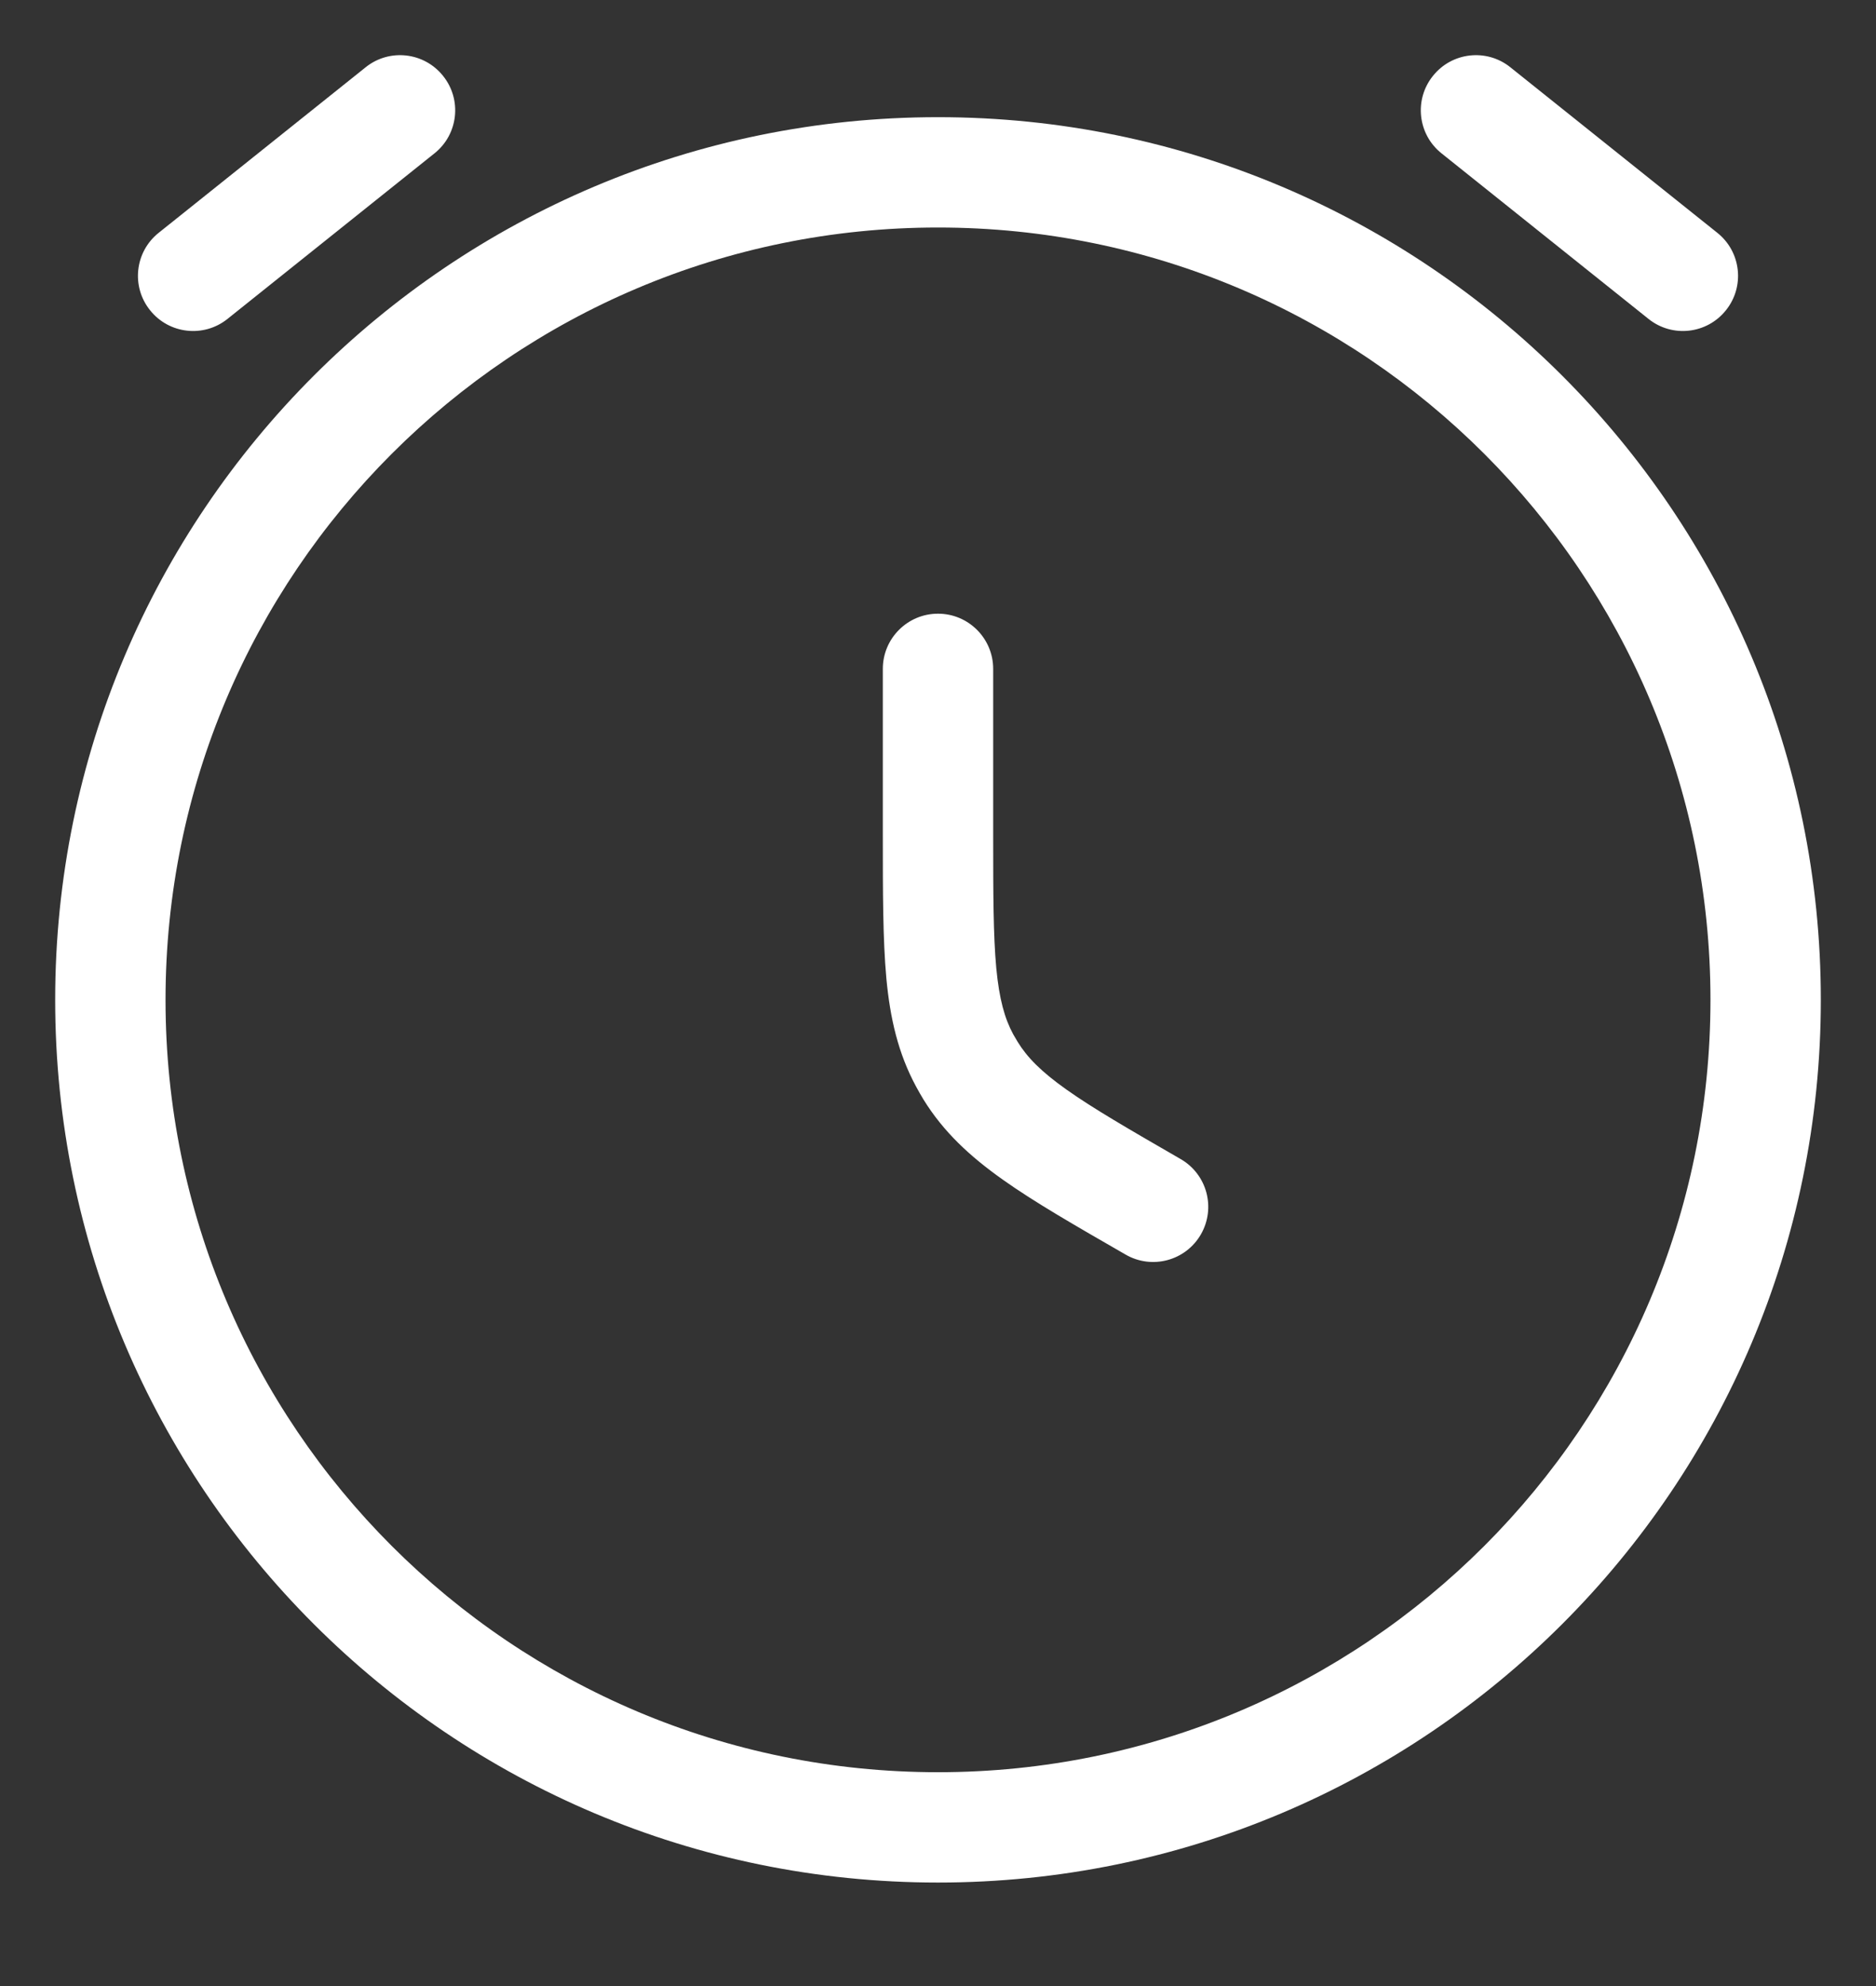 <svg width="17" height="18" viewBox="0 0 17 18" fill="none" xmlns="http://www.w3.org/2000/svg">
<rect x="0" y="0" width="17" height="18" fill="#333333" stroke="none"/>
<path d="M9 6.062C9 5.786 8.776 5.562 8.5 5.562C8.224 5.562 8 5.786 8 6.062H9ZM10.199 11.37C10.438 11.509 10.744 11.427 10.882 11.188C11.02 10.948 10.938 10.643 10.699 10.505L10.199 11.37ZM1.438 2.11C1.222 2.282 1.187 2.597 1.36 2.812C1.532 3.028 1.847 3.063 2.062 2.89L1.438 2.11ZM3.937 1.39C4.153 1.218 4.188 0.903 4.015 0.688C3.843 0.472 3.528 0.437 3.313 0.61L3.937 1.39ZM14.938 2.89C15.153 3.063 15.468 3.028 15.64 2.812C15.813 2.597 15.778 2.282 15.562 2.11L14.938 2.89ZM13.687 0.61C13.472 0.437 13.157 0.472 12.985 0.688C12.812 0.903 12.847 1.218 13.063 1.39L13.687 0.61ZM8.742 9.611L8.302 9.849L8.742 9.611ZM8.796 9.704L9.222 9.443L8.796 9.704ZM8 6.062L8 7.562L9 7.562V6.062H8ZM15.5 9.062C15.5 12.928 12.366 16.062 8.5 16.062V17.062C12.918 17.062 16.5 13.481 16.5 9.062H15.5ZM8.5 16.062C4.634 16.062 1.5 12.928 1.5 9.062H0.5C0.5 13.481 4.082 17.062 8.5 17.062V16.062ZM1.5 9.062C1.5 5.197 4.634 2.062 8.5 2.062V1.062C4.082 1.062 0.5 4.644 0.5 9.062H1.5ZM8.5 2.062C12.366 2.062 15.5 5.197 15.5 9.062H16.5C16.5 4.644 12.918 1.062 8.5 1.062V2.062ZM2.062 2.89L3.937 1.39L3.313 0.61L1.438 2.11L2.062 2.89ZM15.562 2.11L13.687 0.61L13.063 1.39L14.938 2.89L15.562 2.11ZM8 7.562C8 8.087 8 8.515 8.032 8.867C8.066 9.228 8.138 9.546 8.302 9.849L9.181 9.373C9.104 9.23 9.055 9.057 9.028 8.773C9.001 8.479 9 8.106 9 7.562L8 7.562ZM10.699 10.505C10.228 10.233 9.905 10.046 9.664 9.875C9.431 9.71 9.307 9.581 9.222 9.443L8.369 9.966C8.55 10.259 8.789 10.48 9.085 10.69C9.373 10.895 9.744 11.108 10.199 11.37L10.699 10.505ZM8.302 9.849C8.323 9.889 8.346 9.927 8.369 9.966L9.222 9.443C9.208 9.42 9.194 9.396 9.181 9.373L8.302 9.849Z" fill="white"/>
</svg>
